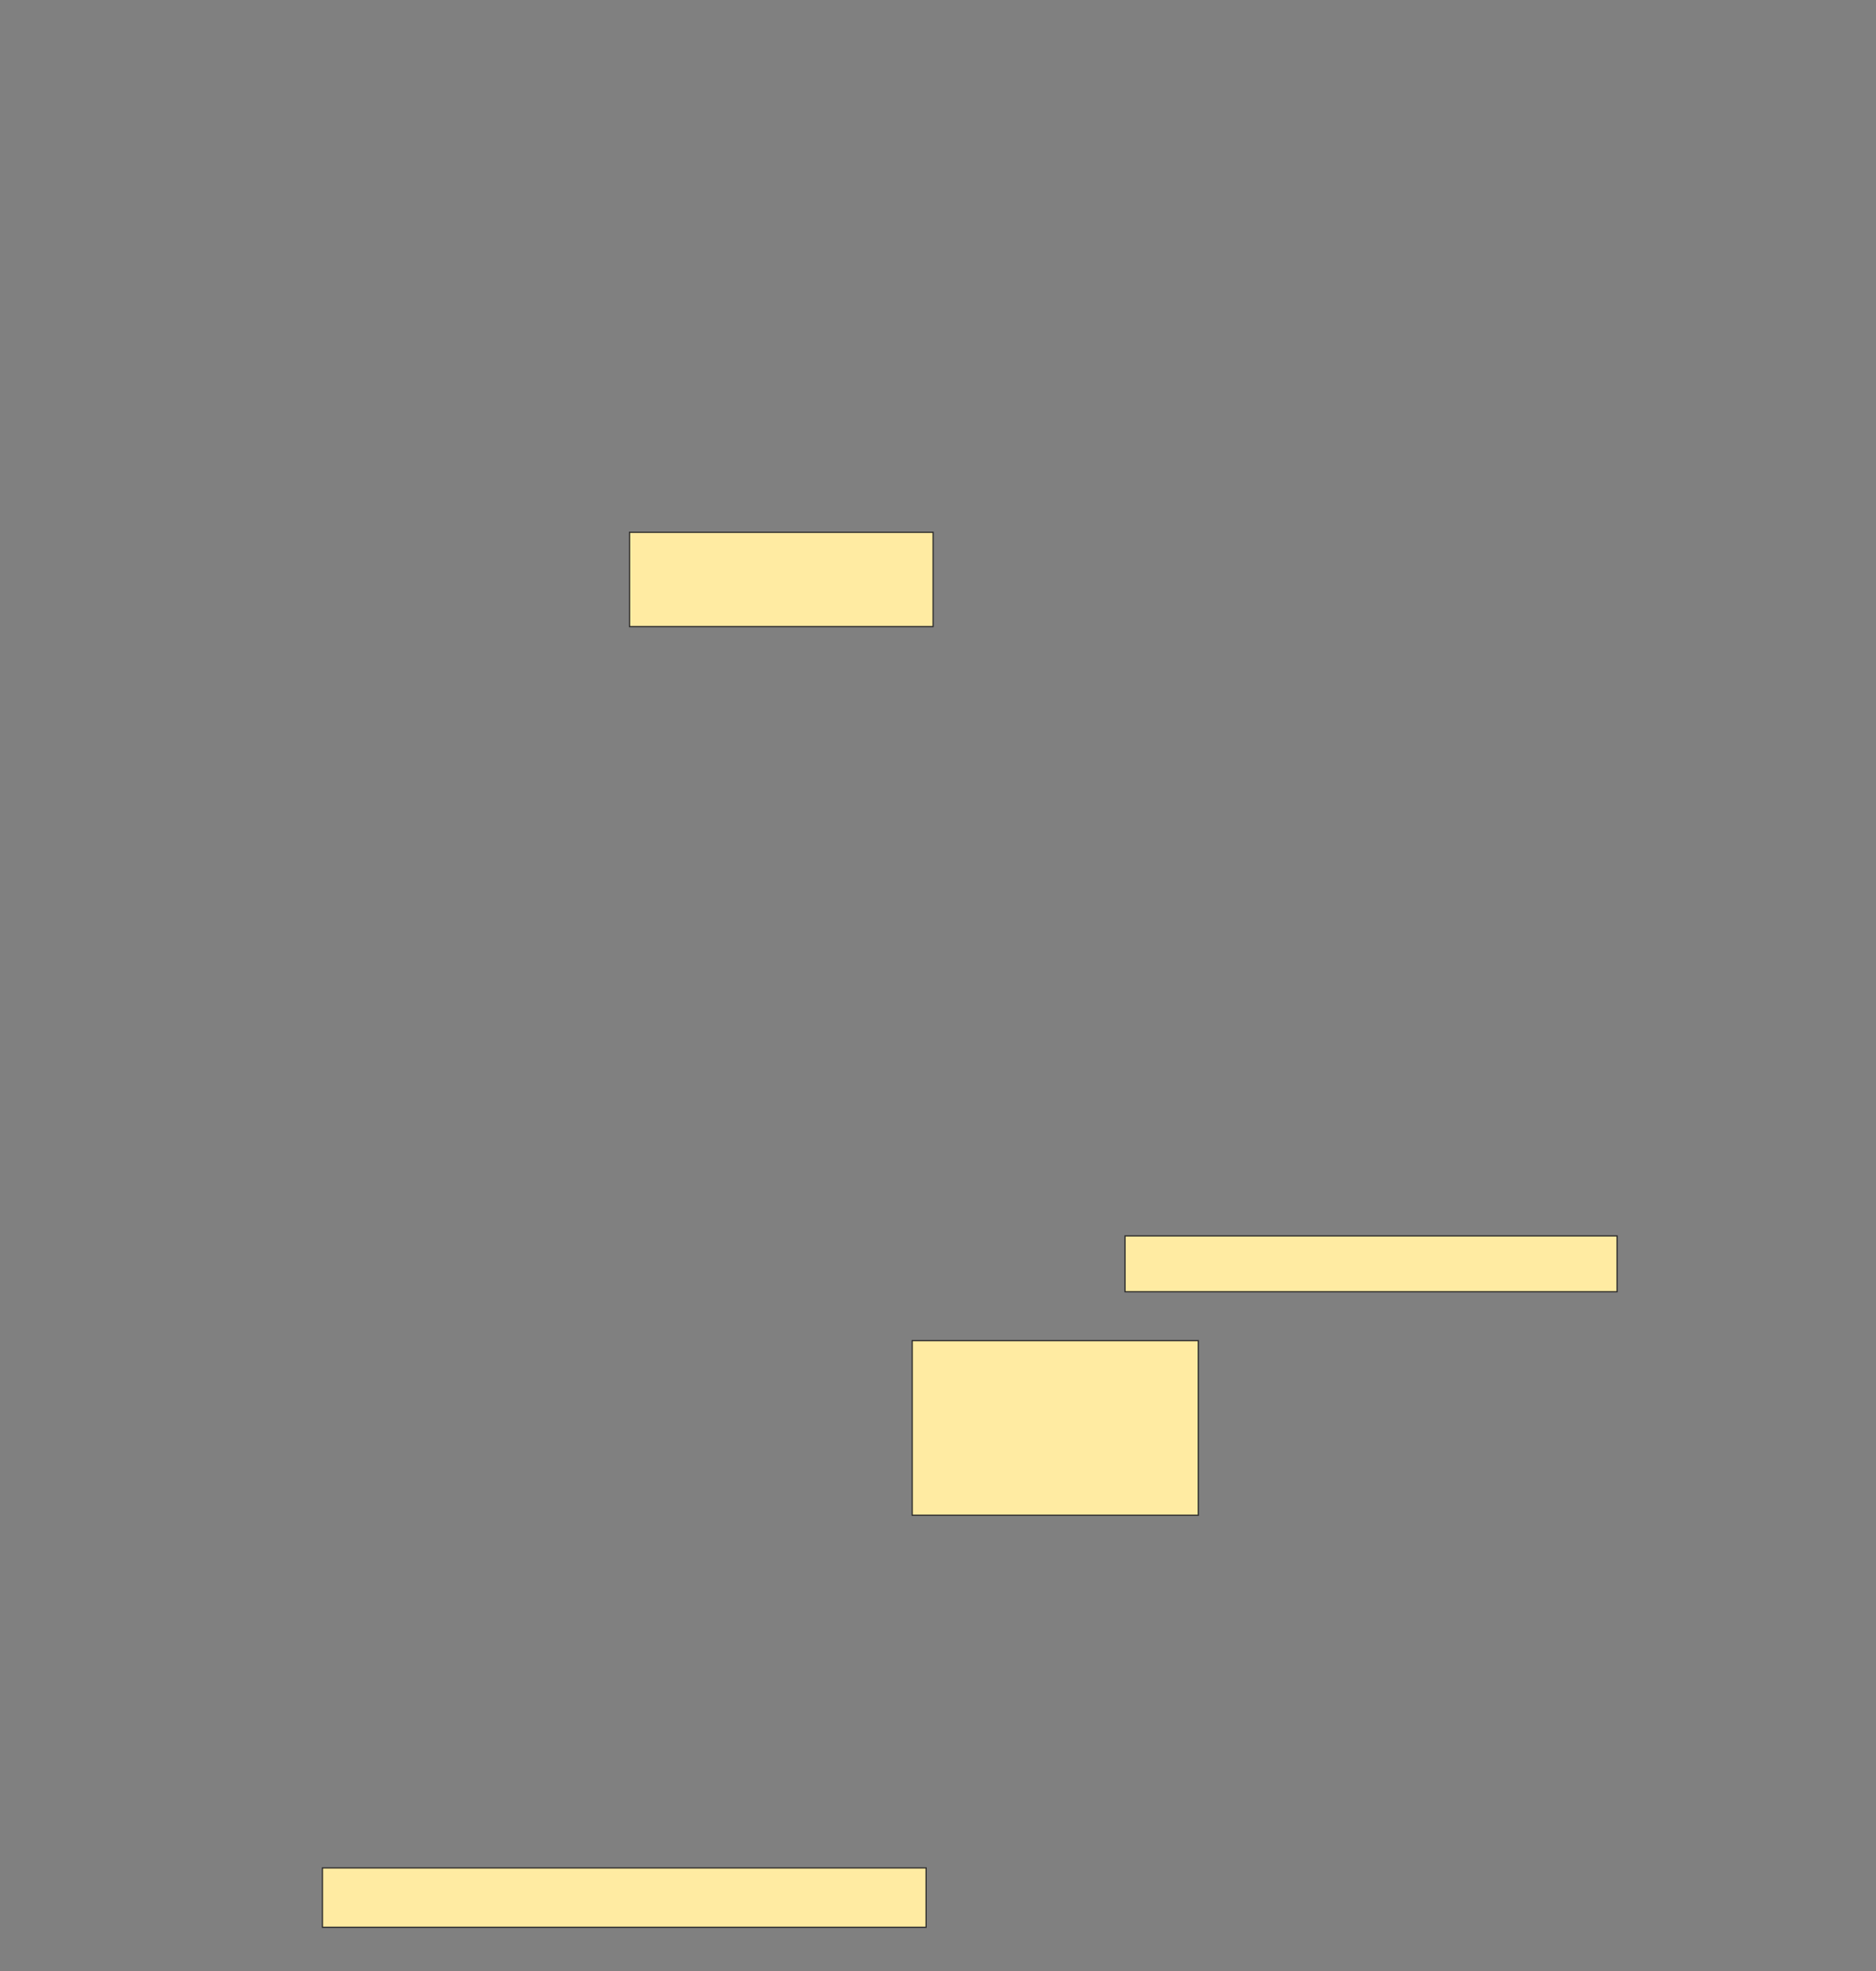 <svg height="1613" width="1536" xmlns="http://www.w3.org/2000/svg">
 <rect width="100%" height="100%" fill="#808080" stroke="none"/>
 <!-- Created with Image Occlusion Enhanced -->
 <g>
  <title>Labels</title>
 </g>
 <g>
  <title>Masks</title>
  <rect fill="#FFEBA2" height="77.143" id="b5824c0410b24e7ab24388056283276b-ao-1" stroke="#2D2D2D" width="248.571" x="515.429" y="435.571"/>
  
  <rect fill="#FFEBA2" height="45.714" id="b5824c0410b24e7ab24388056283276b-ao-3" stroke="#2D2D2D" width="402.857" x="921.143" y="1011.286"/>
  <rect fill="#FFEBA2" height="142.857" id="b5824c0410b24e7ab24388056283276b-ao-4" stroke="#2D2D2D" width="234.286" x="746.857" y="1097"/>
  <rect fill="#FFEBA2" height="48.571" id="b5824c0410b24e7ab24388056283276b-ao-5" stroke="#2D2D2D" width="494.286" x="264" y="1528.429"/>
 </g>
</svg>